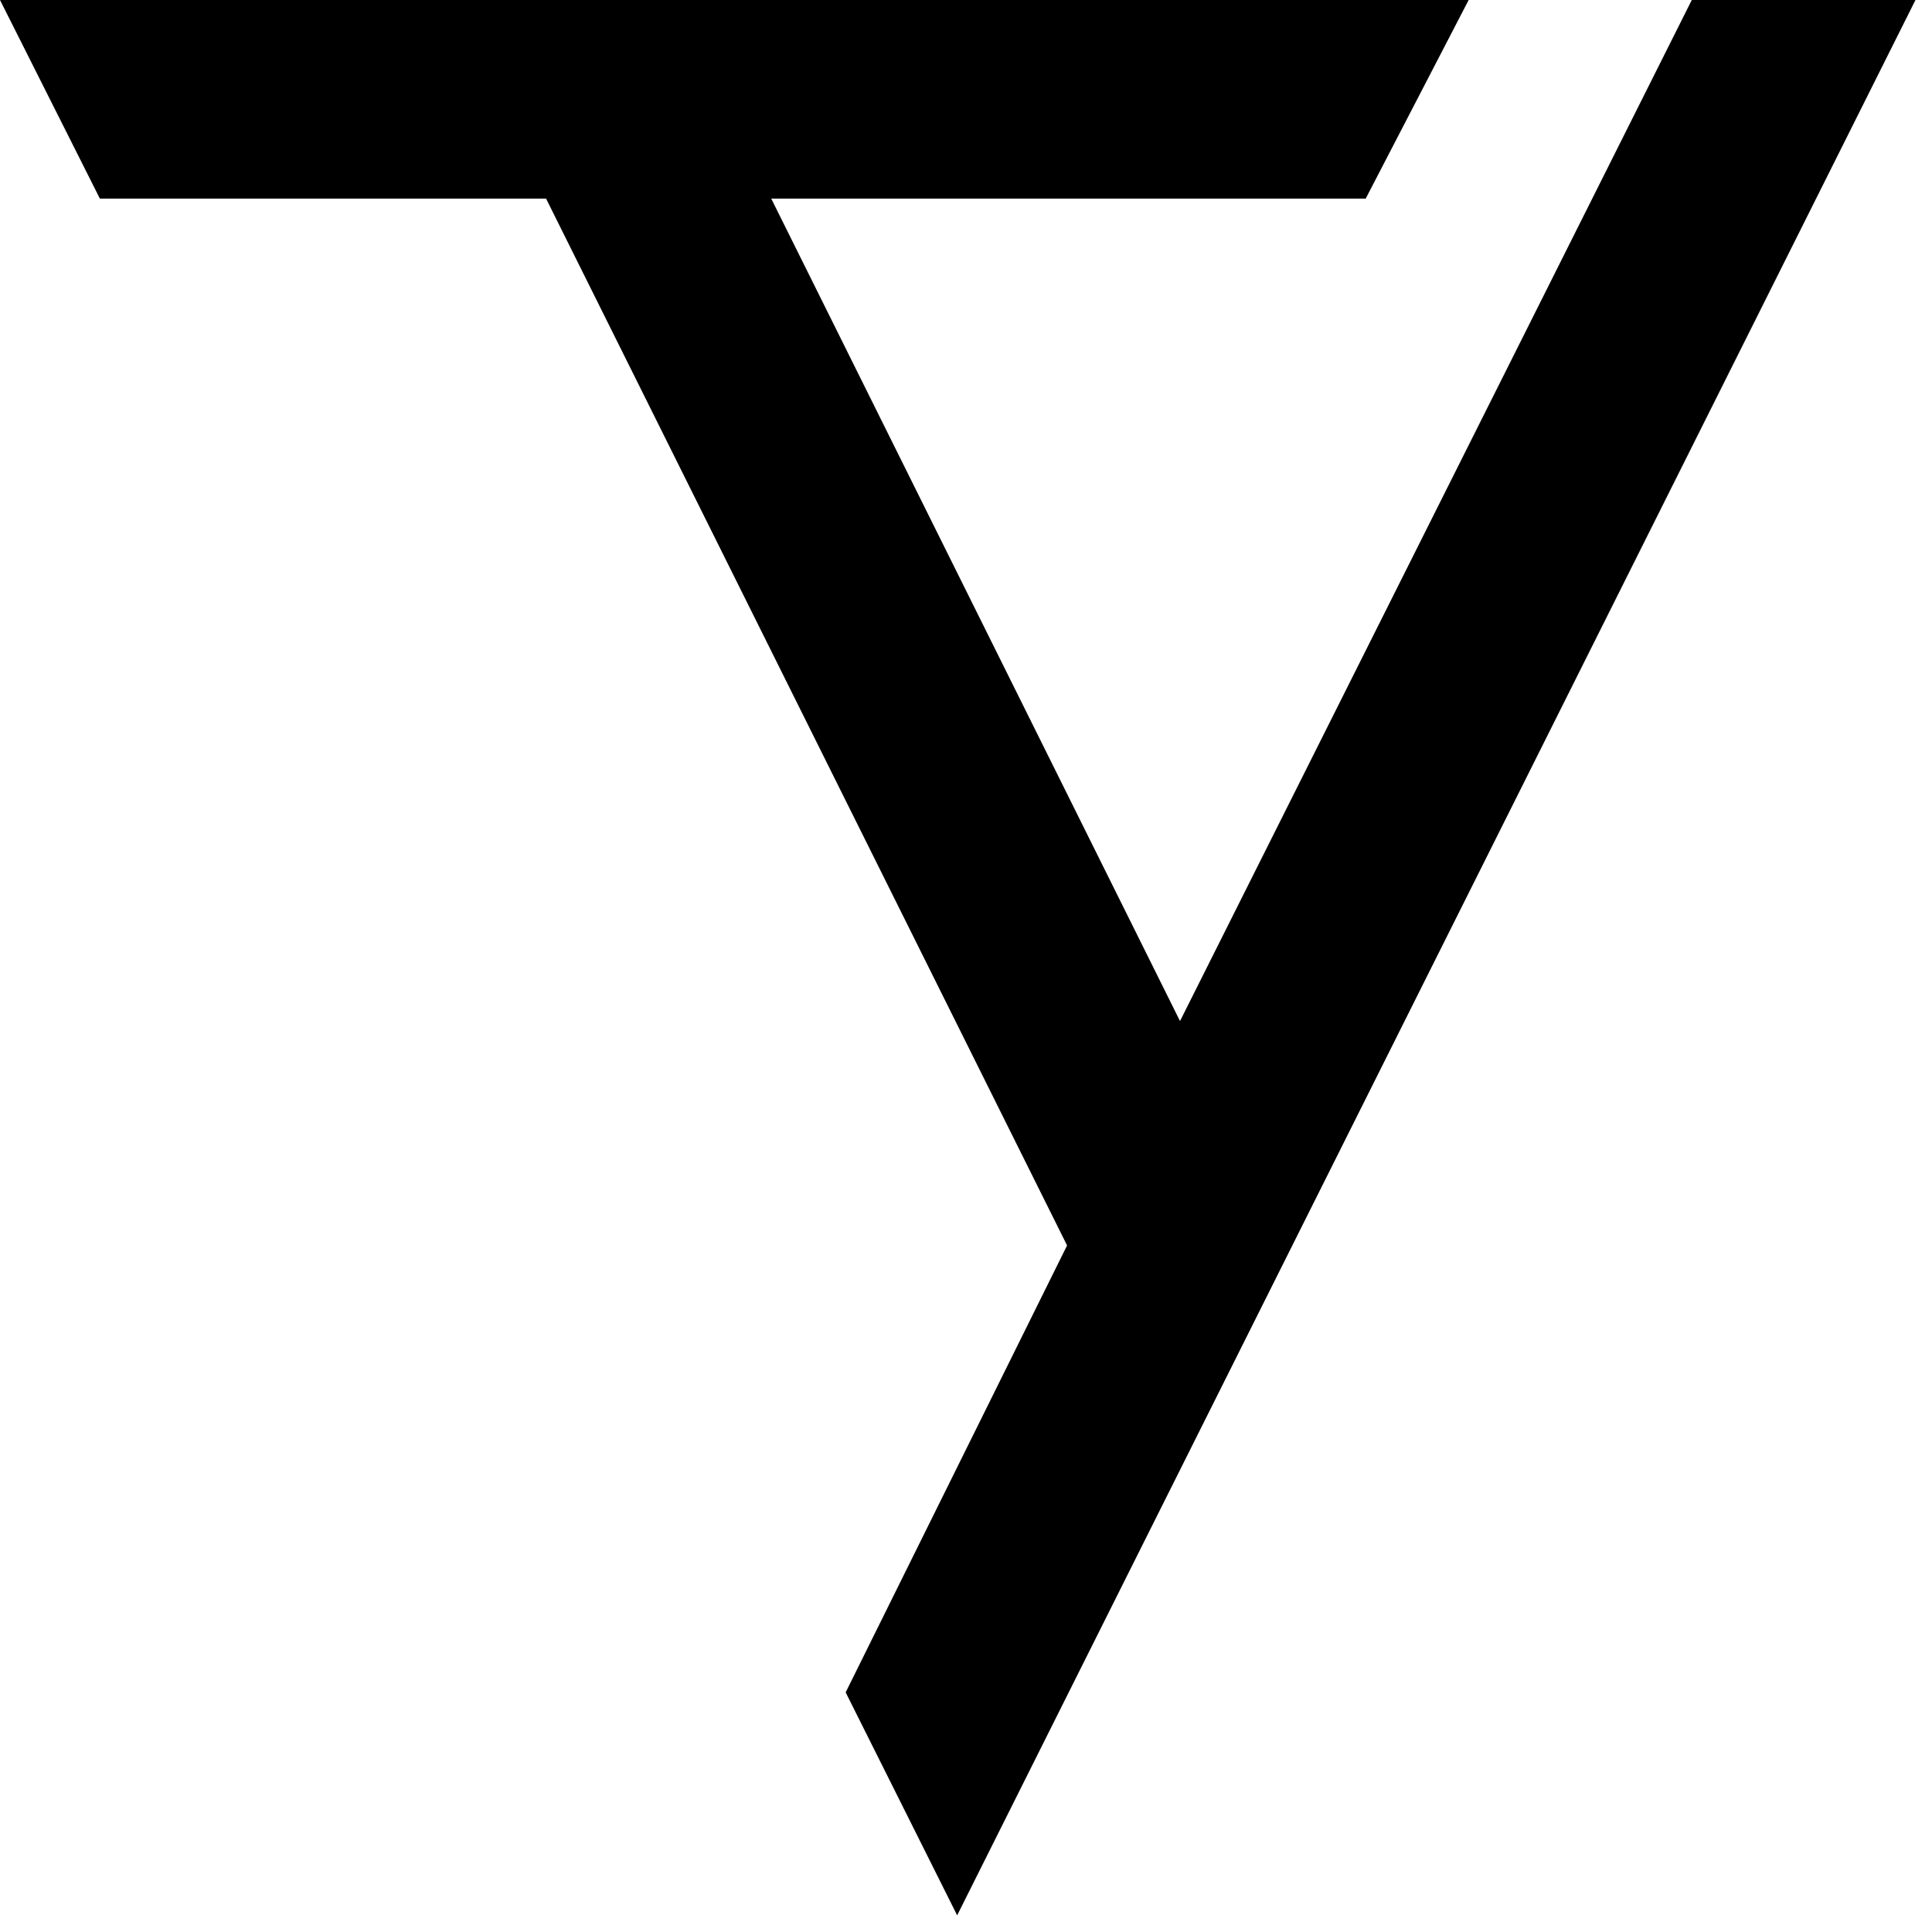 <?xml version="1.0" encoding="UTF-8" standalone="no"?><!DOCTYPE svg PUBLIC "-//W3C//DTD SVG 1.1//EN" "http://www.w3.org/Graphics/SVG/1.1/DTD/svg11.dtd"><svg width="100%" height="100%" viewBox="0 0 101 101" version="1.1" xmlns="http://www.w3.org/2000/svg" xmlns:xlink="http://www.w3.org/1999/xlink" xml:space="preserve" xmlns:serif="http://www.serif.com/" style="fill-rule:evenodd;clip-rule:evenodd;stroke-linejoin:round;stroke-miterlimit:2;"><path d="M61.688,53.379l26.754,-53.379l11.694,0l-50.098,100.129l-5.829,-11.657l11.575,-23.363l-27.237,-54.727l-23.326,-0l-5.221,-10.382l76.778,0l-5.382,10.382l-31.078,-0l21.37,42.997Z"/></svg>